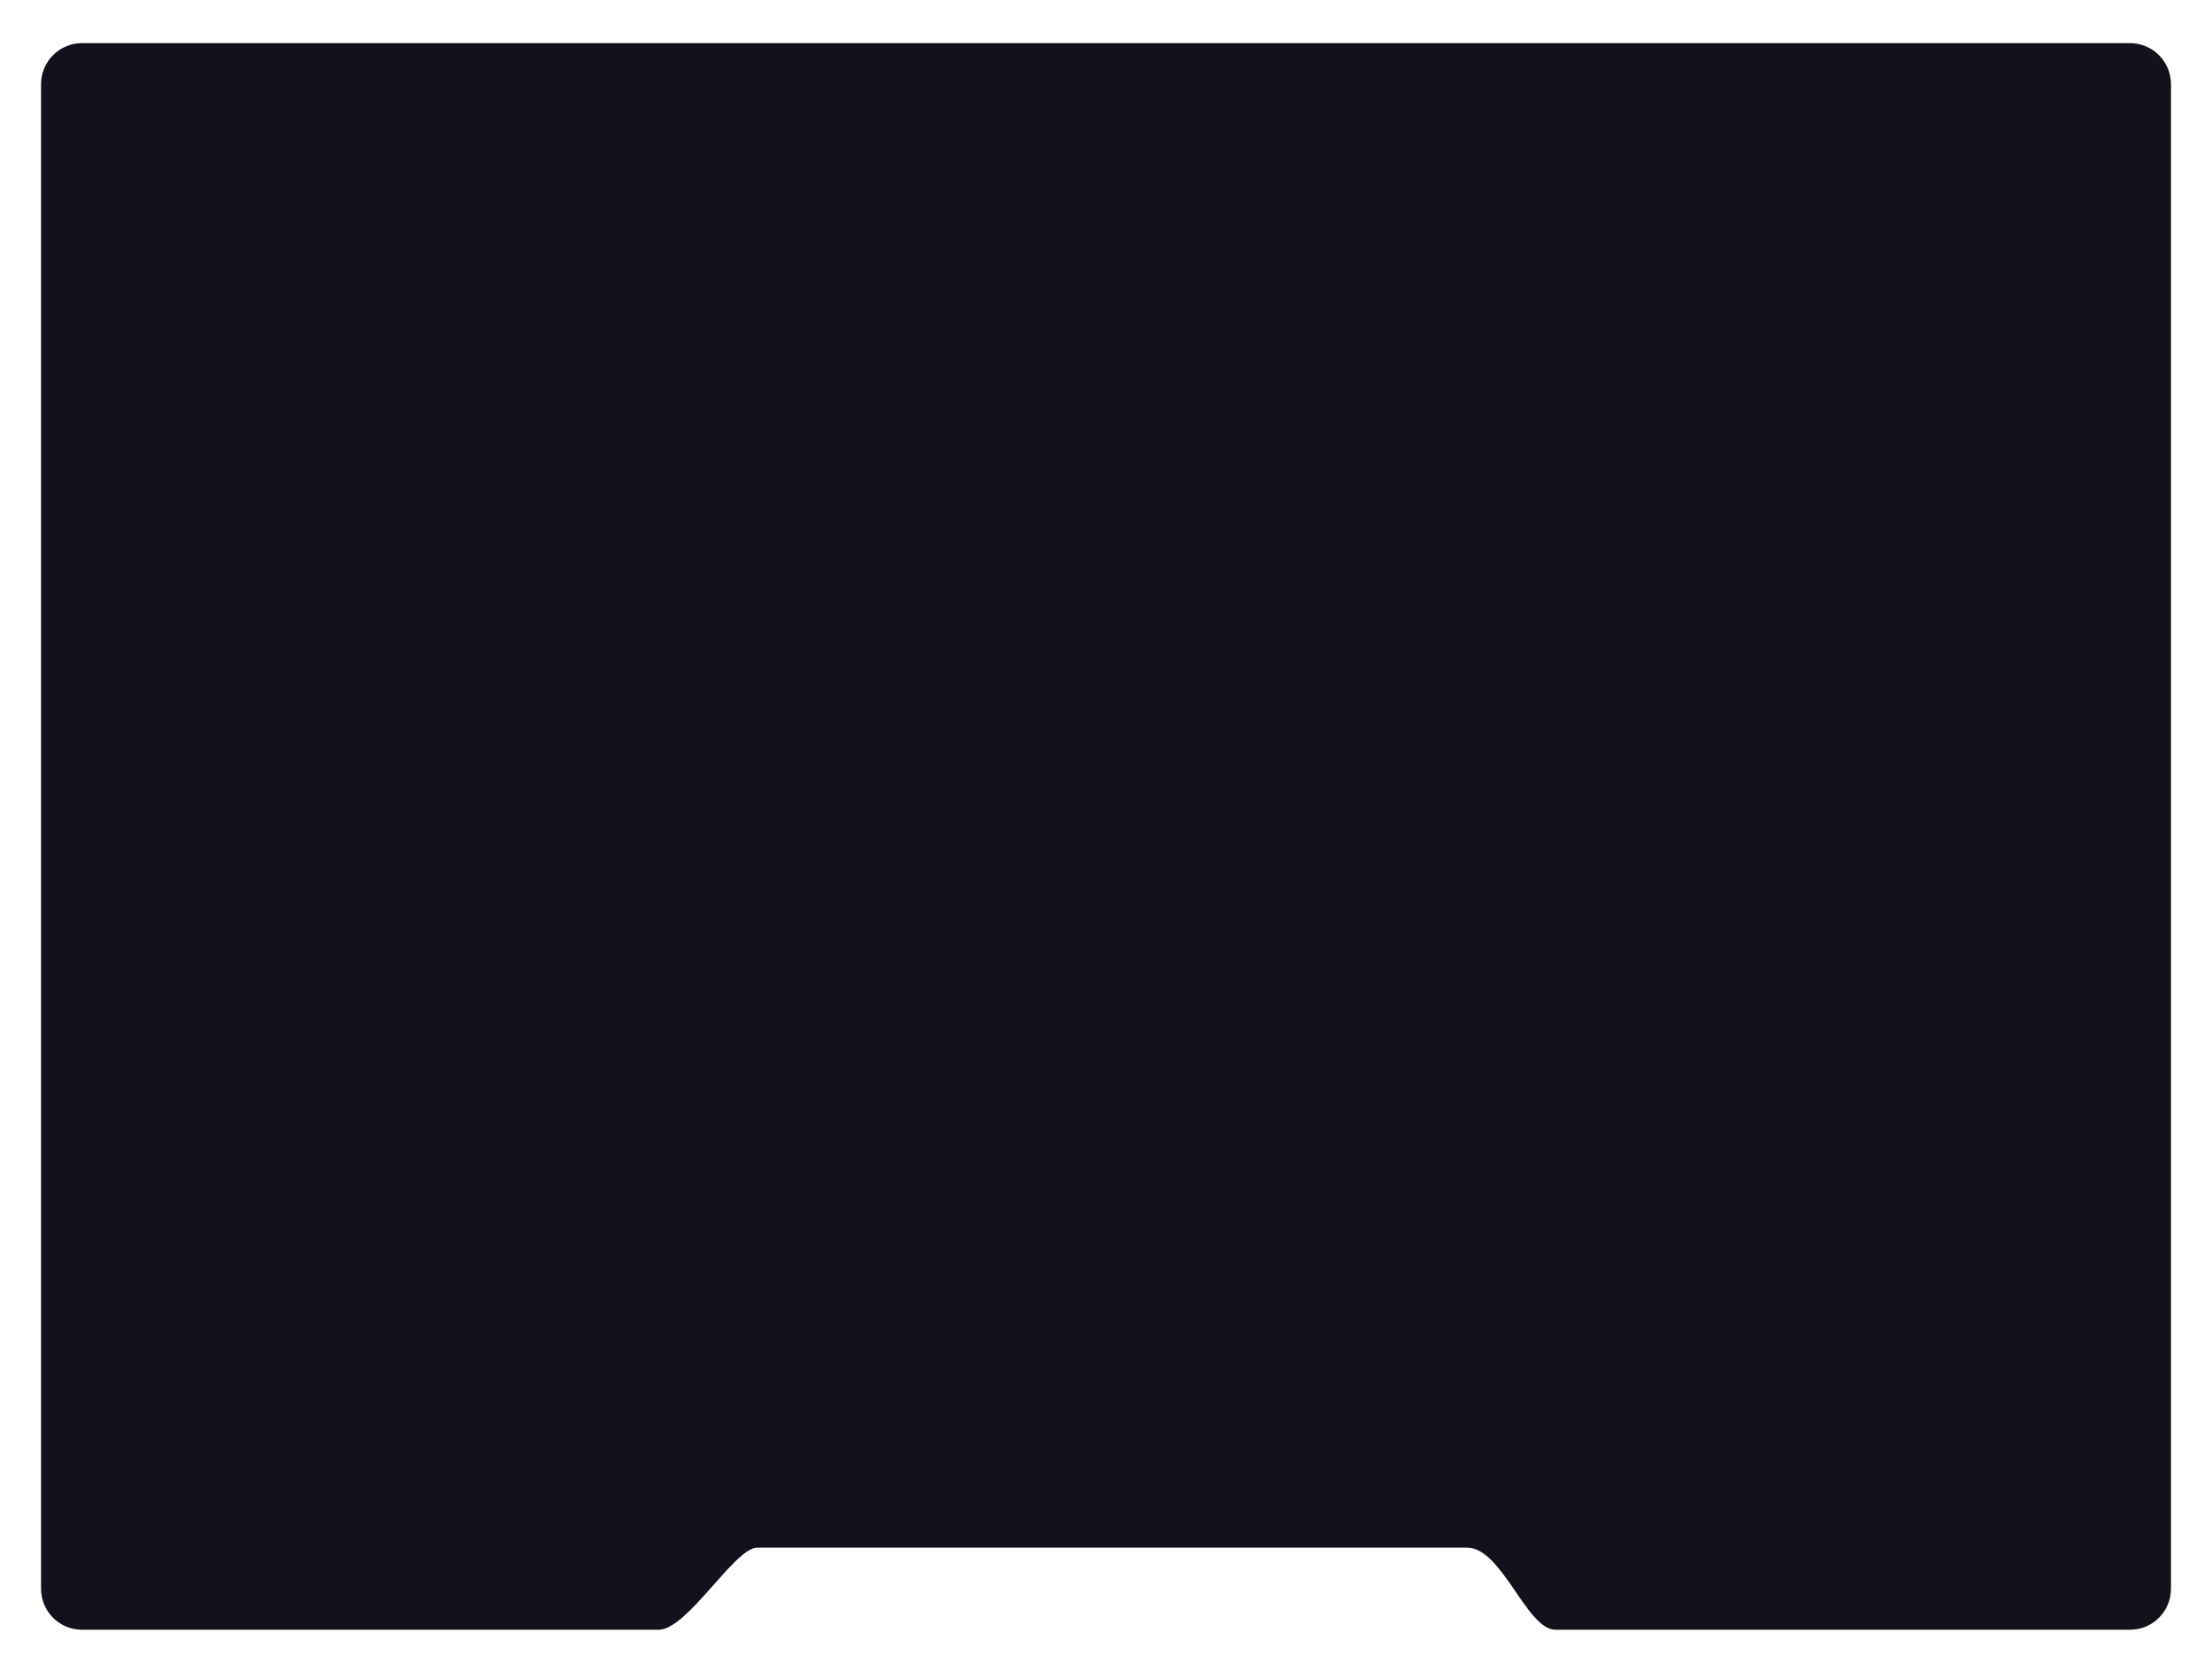 <svg width="539" height="407" viewBox="0 0 539 407" fill="none" xmlns="http://www.w3.org/2000/svg">
<g filter="url(#filter0_d_261_162)">
<path d="M529 382V15.5C529 9.977 524.523 5.5 519 5.5H20C14.477 5.5 10 9.977 10 15.5V382C10 387.523 14.442 392 19.965 392H160.5C167.5 392 179 372 184.5 372H357.5C366 372 372 392 379 392H519.037C524.56 392 529 387.523 529 382Z" fill="#12121D"/>
</g>
<defs>
<filter id="filter0_d_261_162" x="0" y="0.5" width="539" height="406.5" filterUnits="userSpaceOnUse" color-interpolation-filters="sRGB">
<feFlood flood-opacity="0" result="BackgroundImageFix"/>
<feColorMatrix in="SourceAlpha" type="matrix" values="0 0 0 0 0 0 0 0 0 0 0 0 0 0 0 0 0 0 127 0" result="hardAlpha"/>
<feOffset dy="5"/>
<feGaussianBlur stdDeviation="5"/>
<feComposite in2="hardAlpha" operator="out"/>
<feColorMatrix type="matrix" values="0 0 0 0 0.22 0 0 0 0 0.239 0 0 0 0 0.318 0 0 0 0.1 0"/>
<feBlend mode="normal" in2="BackgroundImageFix" result="effect1_dropShadow_261_162"/>
<feBlend mode="normal" in="SourceGraphic" in2="effect1_dropShadow_261_162" result="shape"/>
</filter>
</defs>
</svg>
